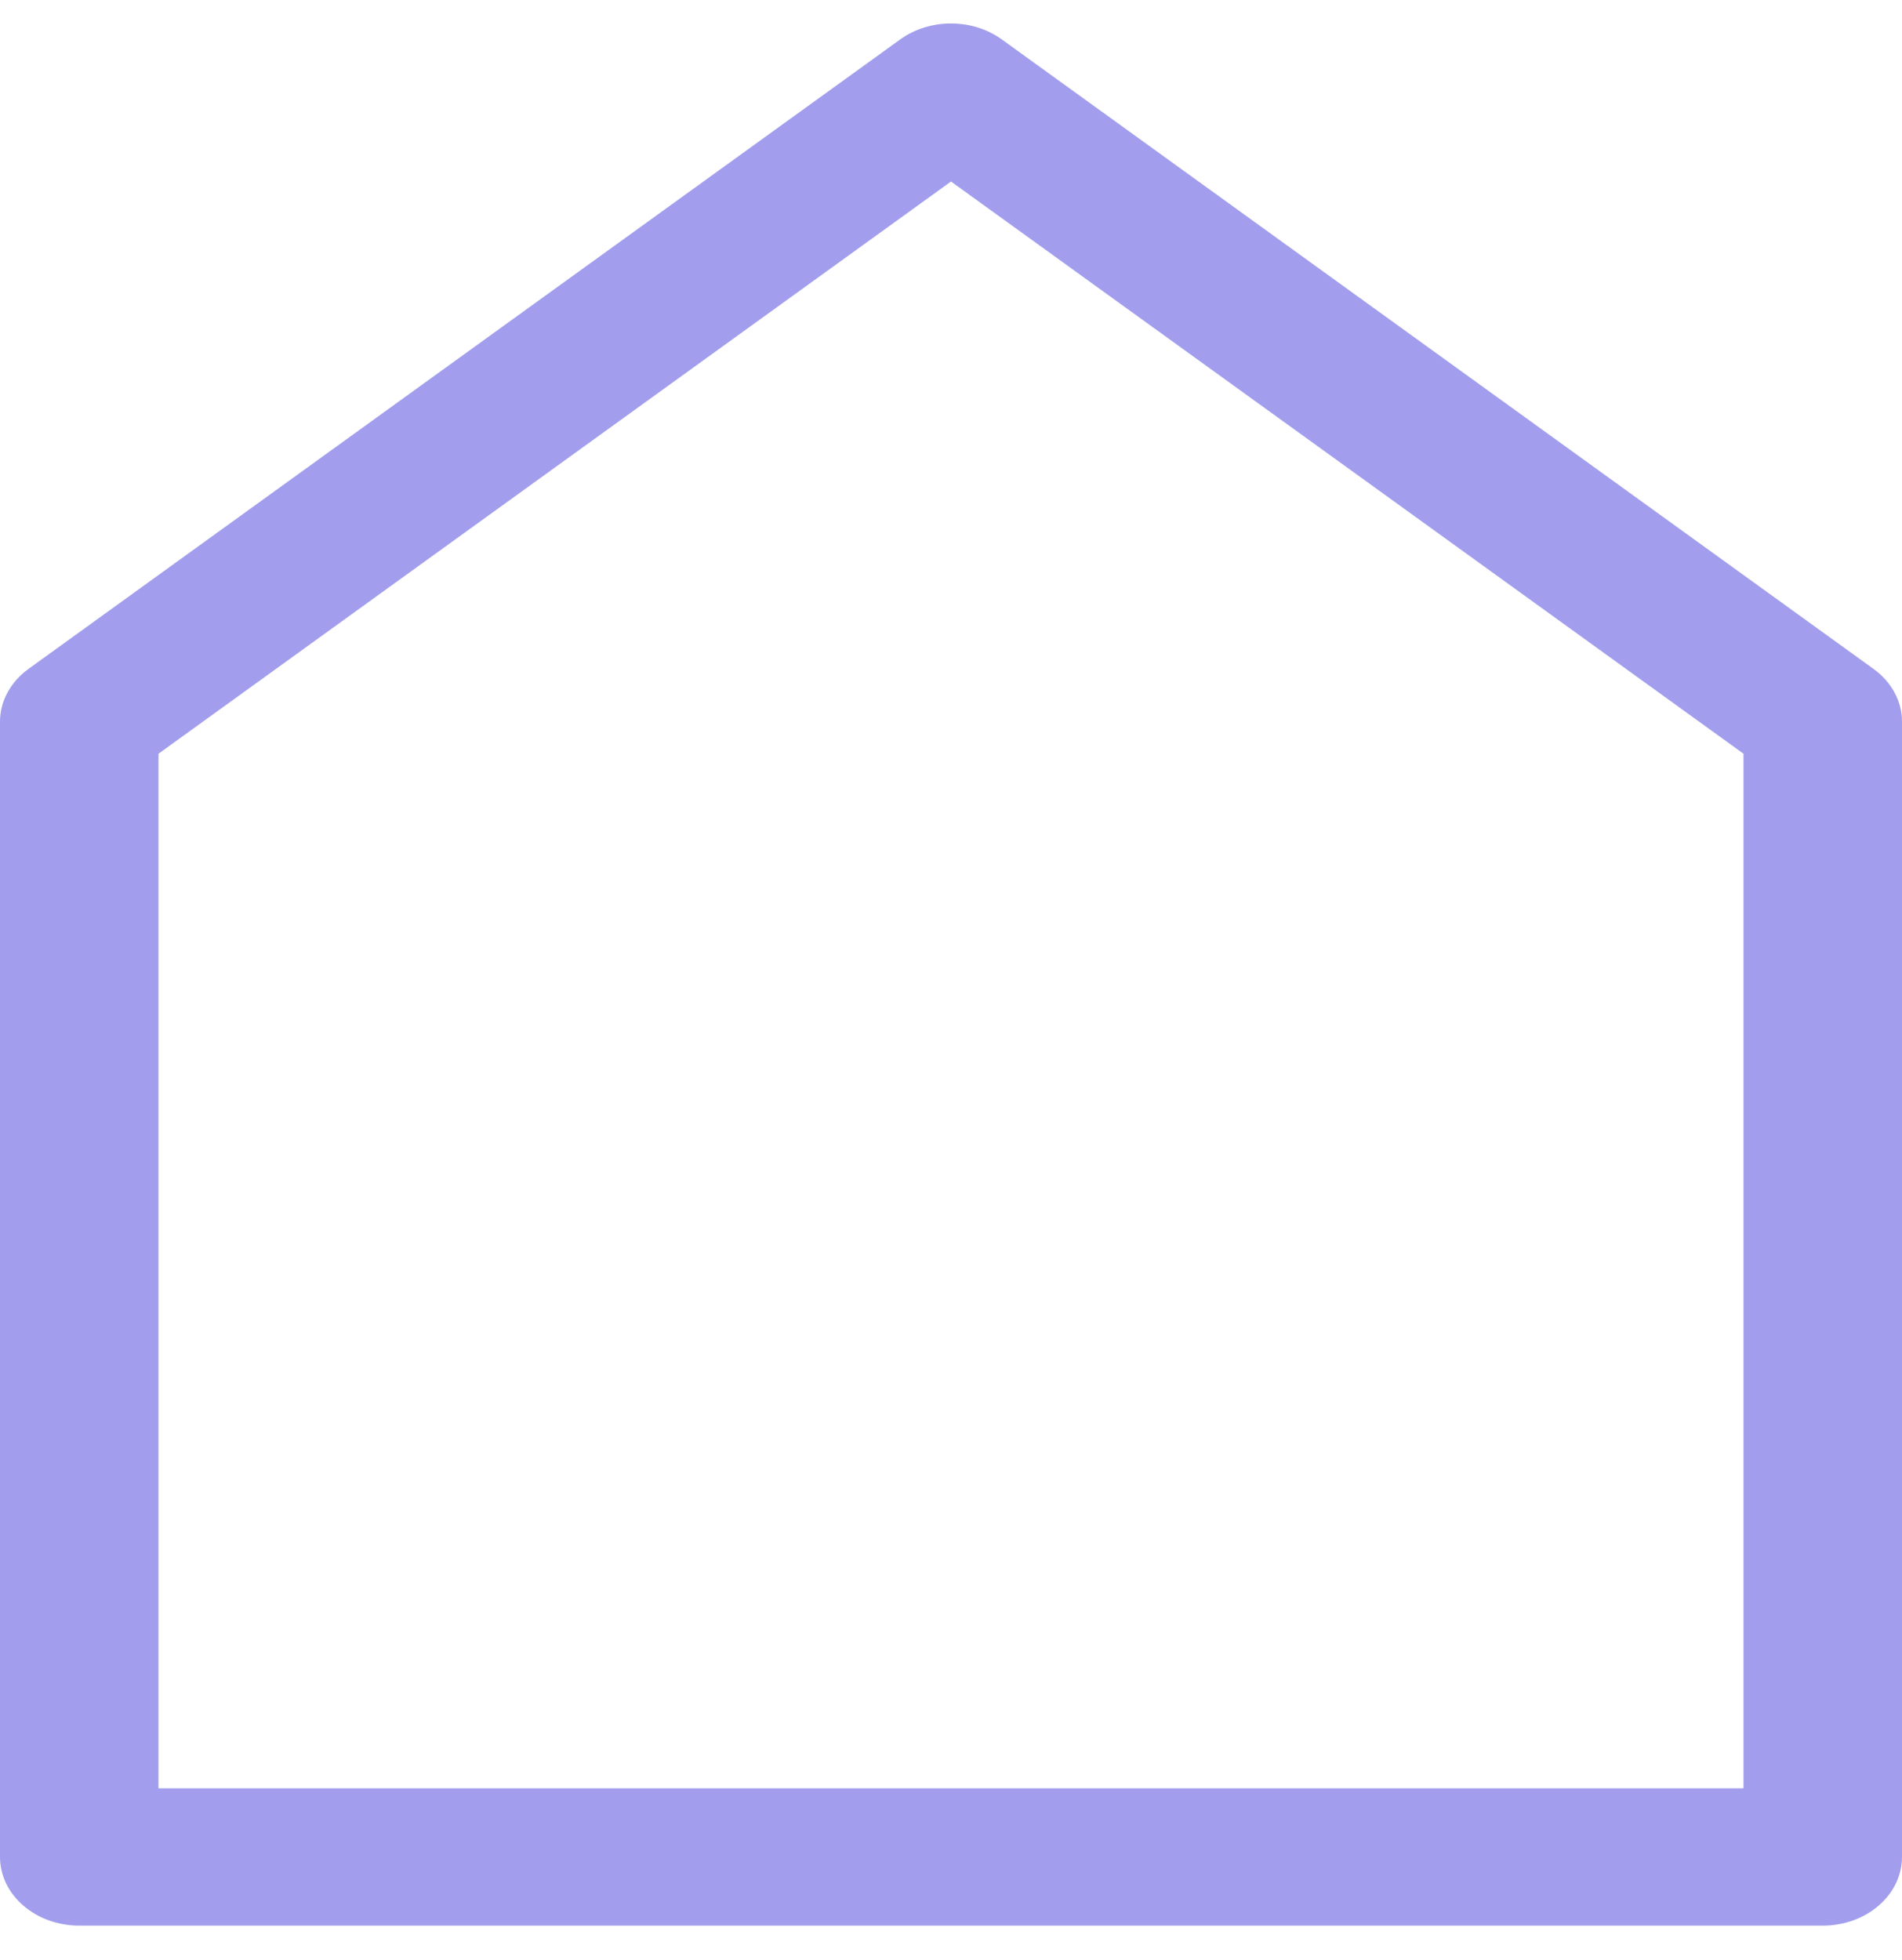 <svg width="33" height="34" viewBox="0 0 33 34" fill="none" xmlns="http://www.w3.org/2000/svg">
<path d="M2.75 13.076V31.024H30.25V13.076L16.5 3.149L2.75 13.076ZM0.495 11.604L15.62 0.683C15.867 0.505 16.178 0.407 16.5 0.407C16.822 0.407 17.133 0.505 17.38 0.683L32.505 11.604C32.66 11.716 32.785 11.856 32.87 12.014C32.956 12.172 33 12.344 33 12.519V32.216C33 32.532 32.855 32.835 32.597 33.058C32.339 33.282 31.99 33.407 31.625 33.407H1.375C1.01 33.407 0.661 33.282 0.403 33.058C0.145 32.835 0 32.532 0 32.216V12.519C7.55703e-05 12.344 0.044 12.172 0.13 12.014C0.216 11.856 0.34 11.716 0.495 11.604Z" fill="#A29EED"/>
</svg>
